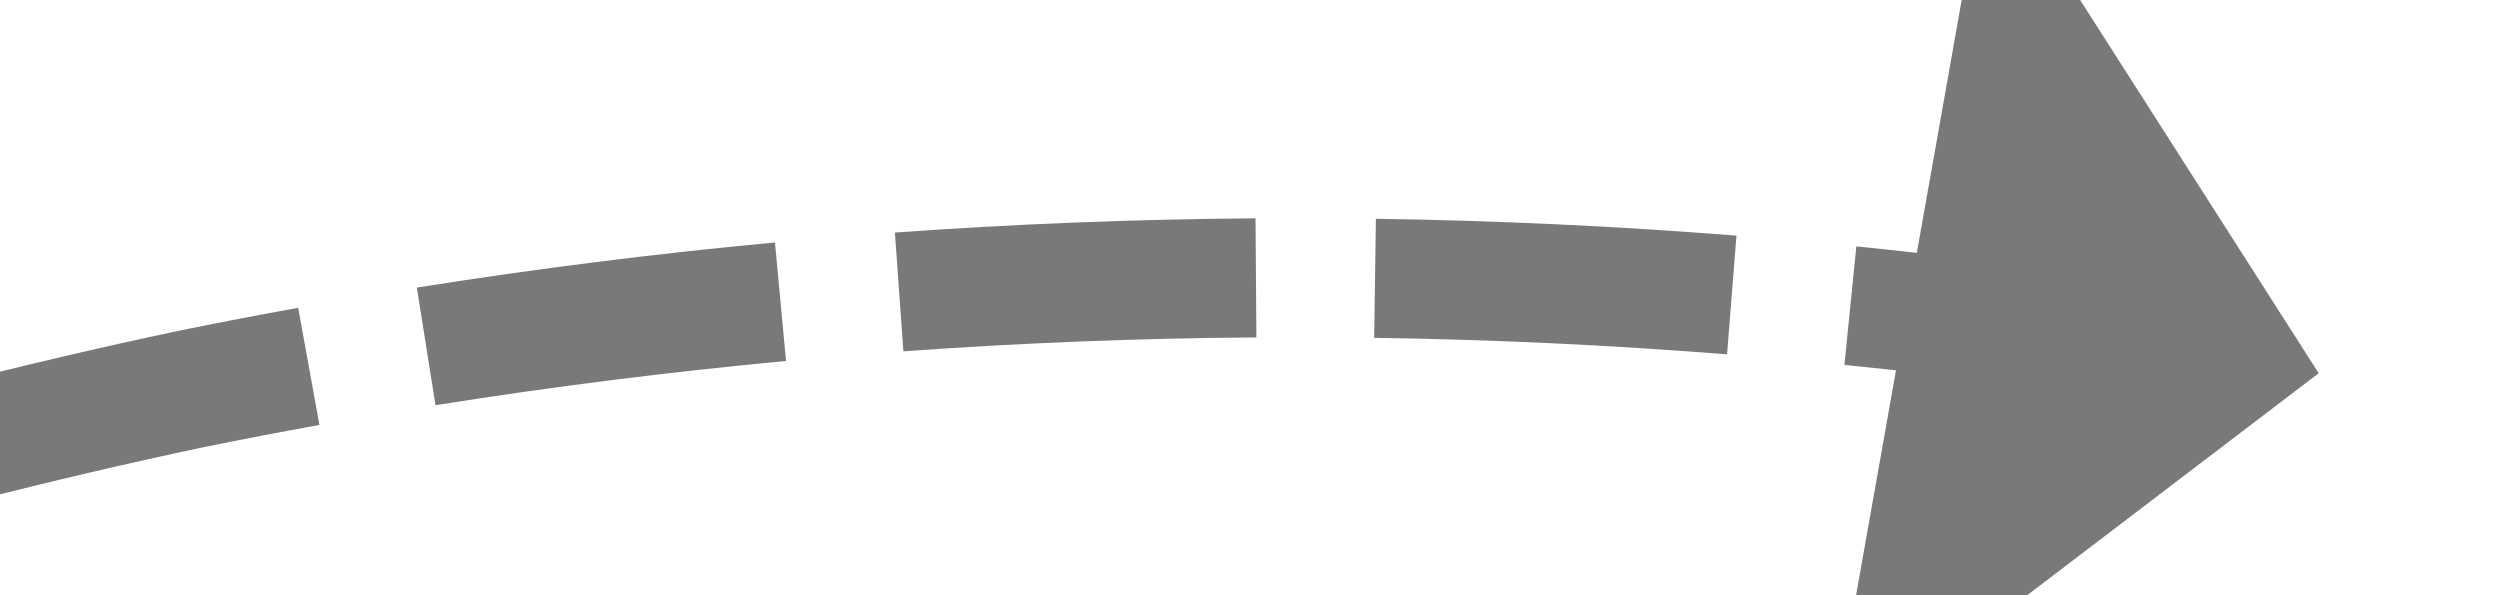 ﻿<?xml version="1.0" encoding="utf-8"?>
<svg version="1.1" xmlns:xlink="http://www.w3.org/1999/xlink" width="42px" height="10px" viewBox="324 536  42 10" xmlns="http://www.w3.org/2000/svg">
  <g transform="matrix(-0.259 -0.966 0.966 -0.259 -88.273 1014.266 )">
    <path d="M 347.559 501.34  C 347.191 499.352  346.758 497.376  346.262 495.417  L 344.324 495.907  C 344.809 497.825  345.232 499.759  345.592 501.704  L 347.559 501.34  Z M 348.688 509.344  C 348.492 507.332  348.231 505.327  347.906 503.331  L 345.932 503.653  C 346.251 505.606  346.506 507.569  346.698 509.538  L 348.688 509.344  Z M 349.126 517.416  C 349.103 515.394  349.016 513.374  348.863 511.358  L 346.869 511.509  C 347.018 513.482  347.104 515.459  347.126 517.438  L 349.126 517.416  Z M 348.851 525.502  C 348.908 524.821  348.957 524.139  348.998 523.457  C 349.07 522.118  349.112 520.778  349.126 519.437  L 347.127 519.416  C 347.113 520.726  347.071 522.035  347.002 523.343  C 346.961 524.008  346.913 524.673  346.858 525.337  L 348.851 525.502  Z M 347.837 533.522  C 348.177 531.529  348.452 529.525  348.663 527.515  L 346.673 527.306  C 346.467 529.274  346.198 531.235  345.866 533.186  L 347.837 533.522  Z M 346.138 541.424  C 346.647 539.468  347.094 537.496  347.476 535.511  L 345.512 535.132  C 345.138 537.075  344.701 539.006  344.202 540.92  L 346.138 541.424  Z M 343.765 549.152  C 344.441 547.247  345.055 545.32  345.607 543.375  L 343.683 542.829  C 343.143 544.733  342.542 546.619  341.88 548.483  L 343.765 549.152  Z M 342.326 552.946  C 342.58 552.317  342.828 551.684  343.069 551.05  L 341.198 550.341  C 340.497 552.191  339.736 554.018  338.916 555.819  L 342.326 552.946  Z M 345.746 493.462  C 345.208 491.513  344.607 489.582  343.945 487.672  L 342.055 488.328  C 342.704 490.197  343.291 492.087  343.818 493.994  L 345.746 493.462  Z M 335.082 548.439  L 339 558  L 348.85 554.88  L 335.082 548.439  Z " fill-rule="nonzero" fill="#797979" stroke="none" />
  </g>
</svg>